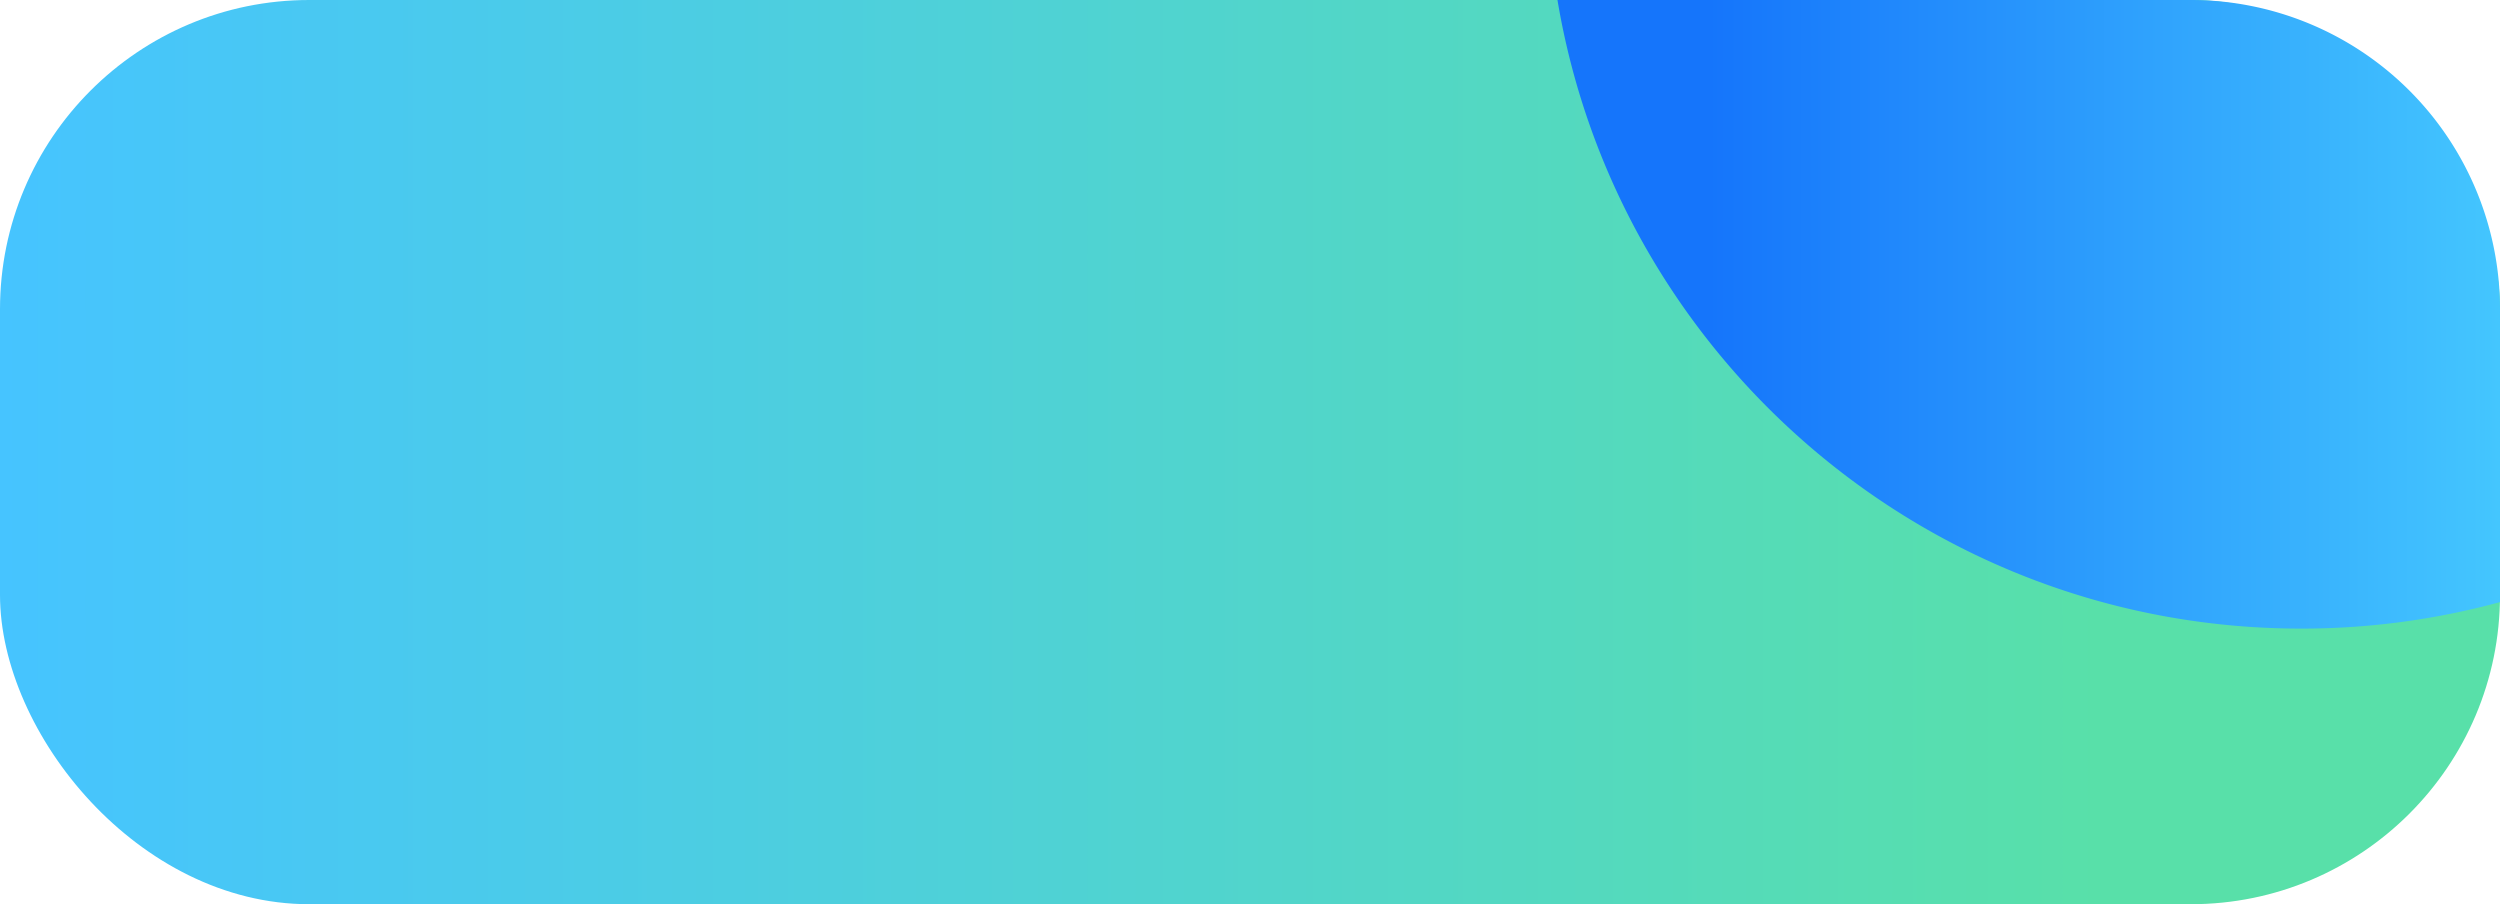 <svg id="Layer_1" data-name="Layer 1" xmlns="http://www.w3.org/2000/svg" xmlns:xlink="http://www.w3.org/1999/xlink" viewBox="0 0 1366 494.06"><defs><style>.cls-1{fill:url(#linear-gradient);}.cls-2{fill:url(#linear-gradient-2);}.cls-3{fill:none;}</style><linearGradient id="linear-gradient" y1="247.03" x2="1366" y2="247.03" gradientUnits="userSpaceOnUse"><stop offset="0" stop-color="#46c4ff"/><stop offset="0.84" stop-color="#58e0a9"/></linearGradient><linearGradient id="linear-gradient-2" x1="851.01" y1="171.73" x2="1366" y2="171.73" gradientUnits="userSpaceOnUse"><stop offset="0.16" stop-color="#1575fb"/><stop offset="1" stop-color="#44c6fe"/></linearGradient></defs><rect class="cls-1" width="1366" height="494.06" rx="168.98"/><path class="cls-2" d="M1366,169v156.1c0,1.3,0,2.59,0,3.88a412.17,412.17,0,0,1-108.67,14.49C1053.1,343.45,883.62,194.91,851,0h346A169,169,0,0,1,1366,169Z"/><path class="cls-3" d="M1366,169v156.1c0,1.3,0,2.59,0,3.88A169,169,0,0,1,1197,494.06H169a169,169,0,0,1-169-169V169A169,169,0,0,1,169,0H1197A169,169,0,0,1,1366,169Z"/></svg>